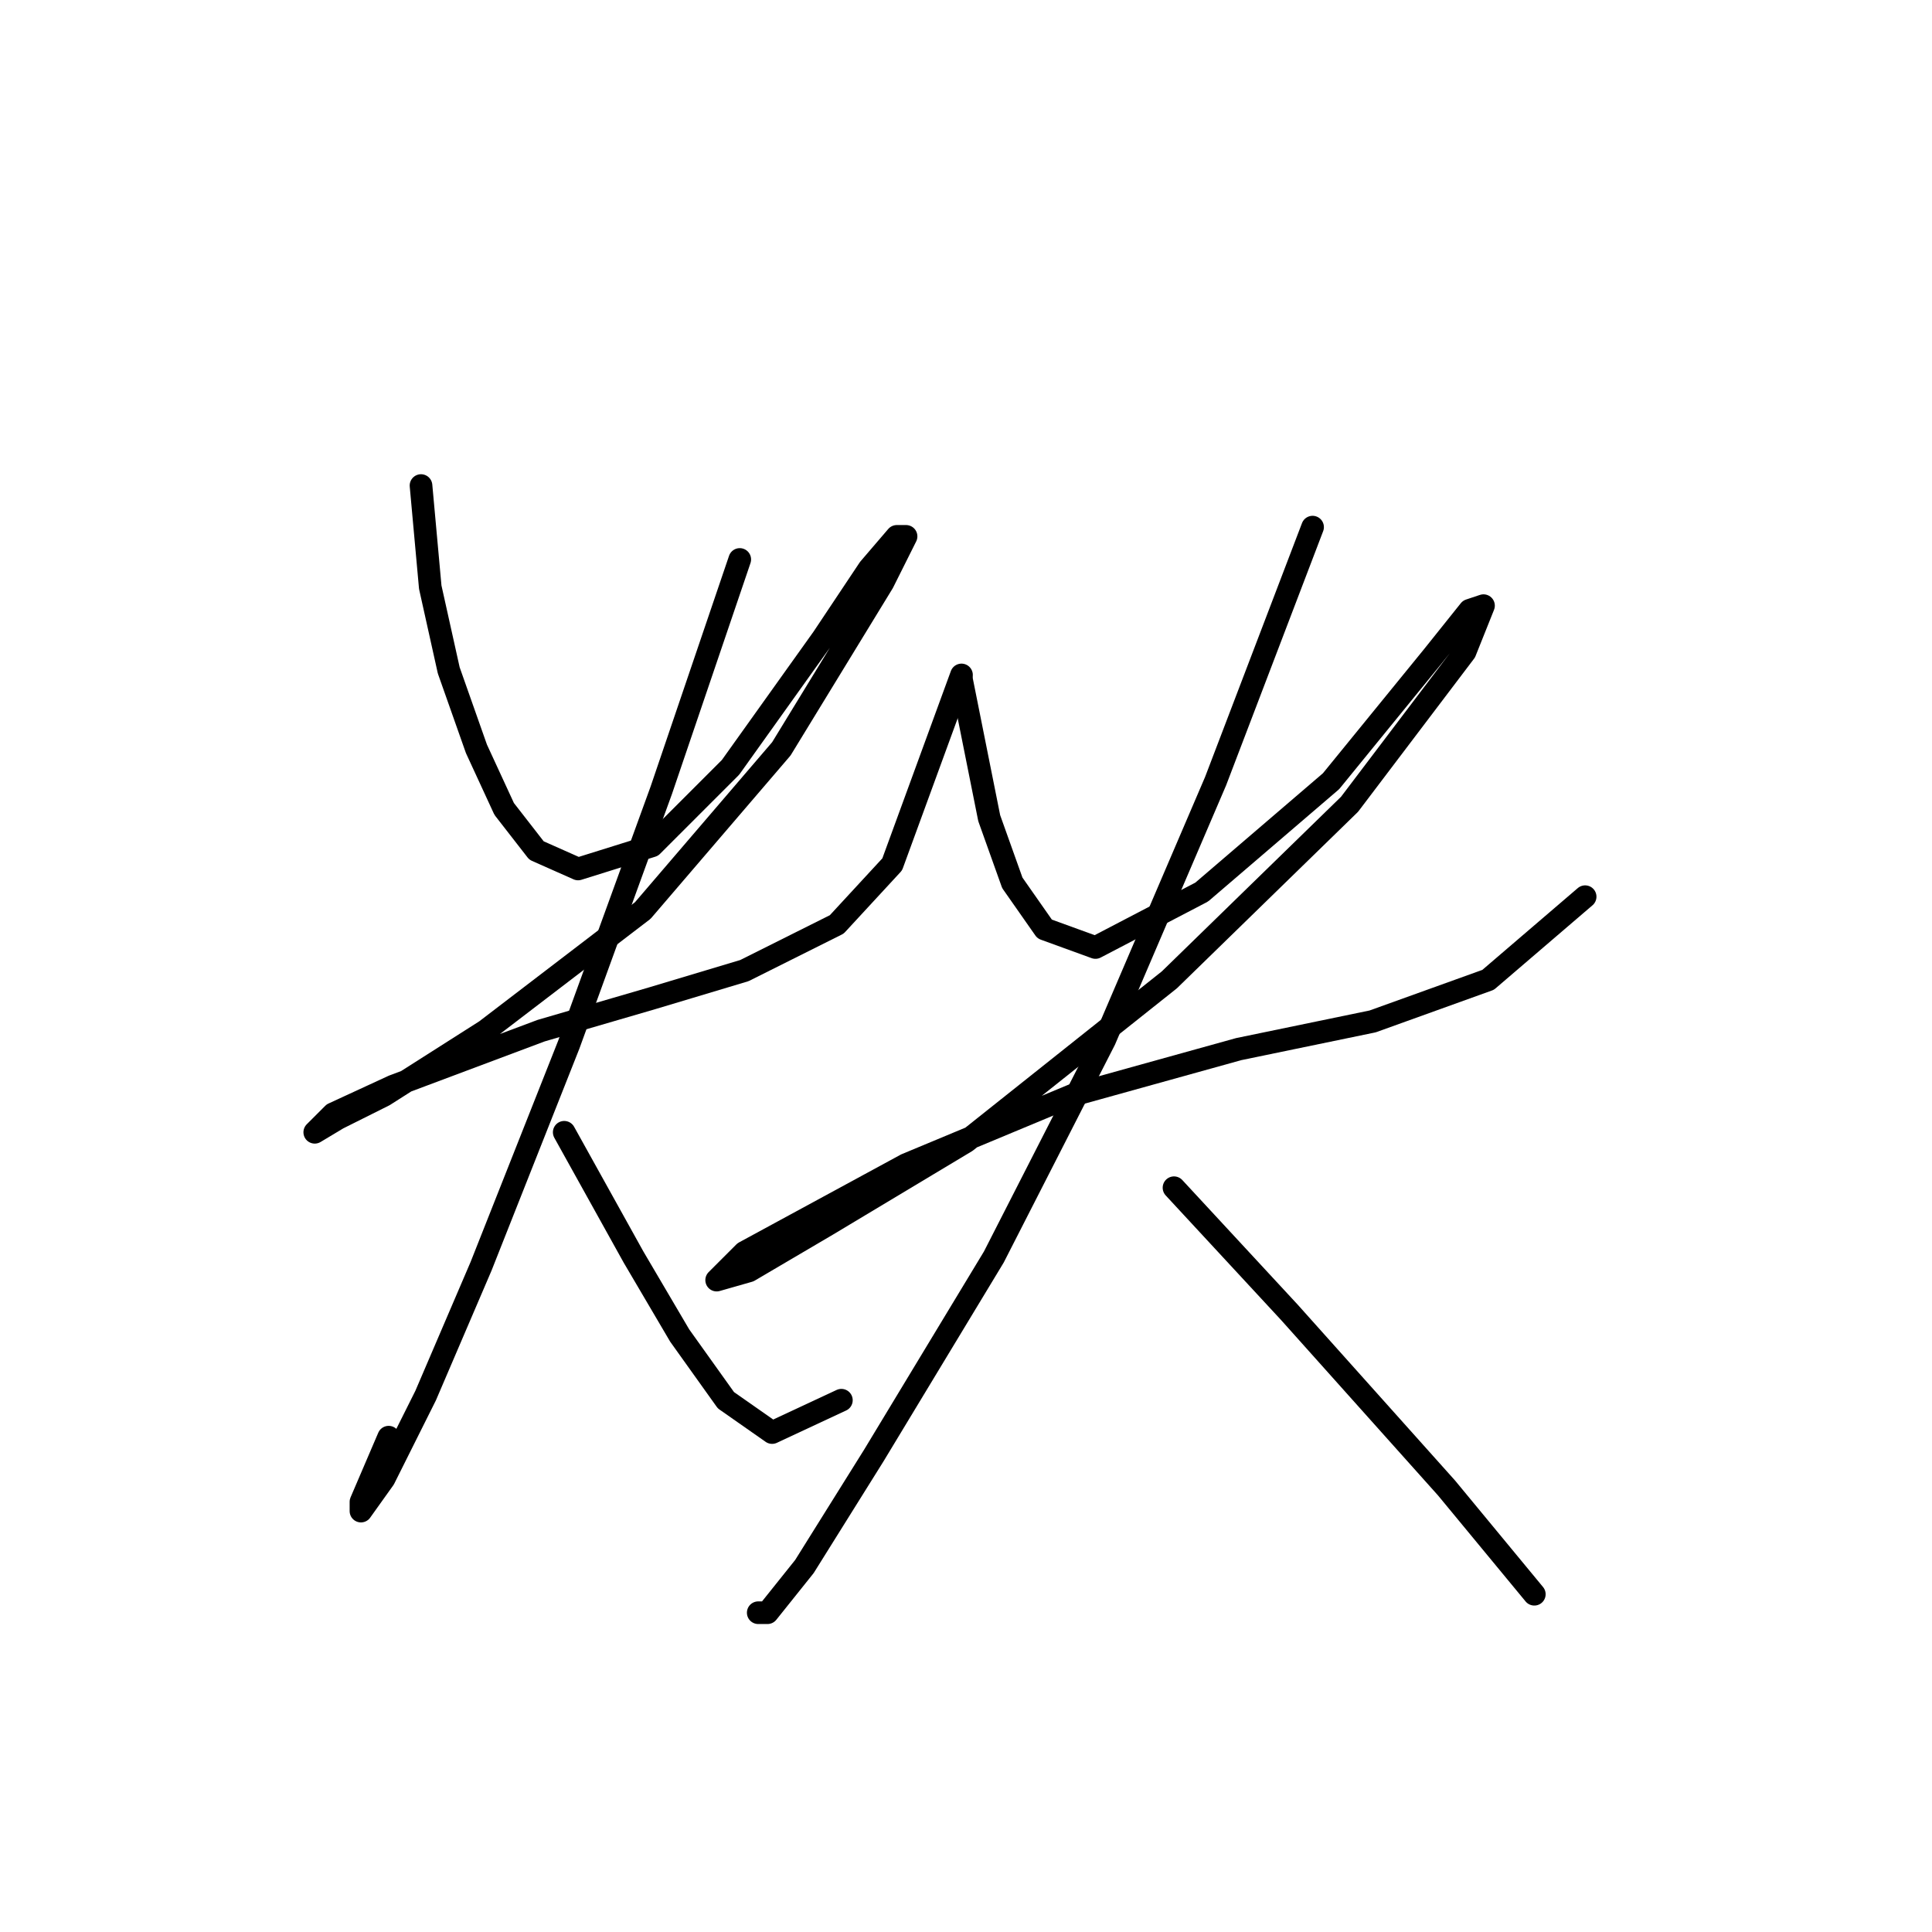 <?xml version="1.0" standalone="no"?>
    <svg width="256" height="256" xmlns="http://www.w3.org/2000/svg" version="1.1">
    <polyline stroke="black" stroke-width="3" stroke-linecap="round" fill="transparent" stroke-linejoin="round" points="55.786 64.338 57.01 77.804 59.459 88.822 63.131 99.228 66.804 107.186 71.089 112.695 76.598 115.143 86.392 112.082 96.798 101.677 109.04 84.537 115.161 75.356 118.834 71.071 120.058 71.071 116.997 77.192 103.531 99.228 85.168 120.652 64.356 136.567 50.889 145.137 44.768 148.197 41.707 150.033 44.156 147.585 52.113 143.912 71.701 136.567 86.392 132.282 98.634 128.61 110.876 122.488 118.222 114.531 127.403 89.434 127.403 89.434 " />
        <polyline stroke="black" stroke-width="3" stroke-linecap="round" fill="transparent" stroke-linejoin="round" points="98.022 74.131 87.616 104.737 75.374 138.403 63.744 167.785 56.398 184.924 50.889 195.942 47.829 200.227 47.829 199.003 51.501 190.433 51.501 190.433 " />
        <polyline stroke="black" stroke-width="3" stroke-linecap="round" fill="transparent" stroke-linejoin="round" points="74.762 150.033 83.943 166.561 90.064 176.966 96.186 185.536 102.307 189.821 111.488 185.536 111.488 185.536 " />
        <polyline stroke="black" stroke-width="3" stroke-linecap="round" fill="transparent" stroke-linejoin="round" points="127.403 90.046 131.076 108.41 134.137 116.979 138.421 123.1 145.155 125.549 159.233 118.204 176.372 103.513 189.839 86.986 194.736 80.865 196.572 80.253 194.124 86.374 178.821 106.573 154.948 129.834 128.015 151.258 109.652 162.276 99.246 168.397 94.961 169.621 98.634 165.948 120.058 154.318 142.094 145.137 164.13 139.015 181.881 135.343 197.184 129.834 210.039 118.816 210.039 118.816 " />
        <polyline stroke="black" stroke-width="3" stroke-linecap="round" fill="transparent" stroke-linejoin="round" points="173.924 69.847 161.07 103.513 146.379 137.791 131.688 166.561 115.773 192.881 106.591 207.572 101.695 213.693 100.47 213.693 100.47 213.693 " />
        <polyline stroke="black" stroke-width="3" stroke-linecap="round" fill="transparent" stroke-linejoin="round" points="155.561 157.379 170.863 173.906 181.269 185.536 191.675 197.166 203.305 211.245 203.305 211.245 " />
        </svg>